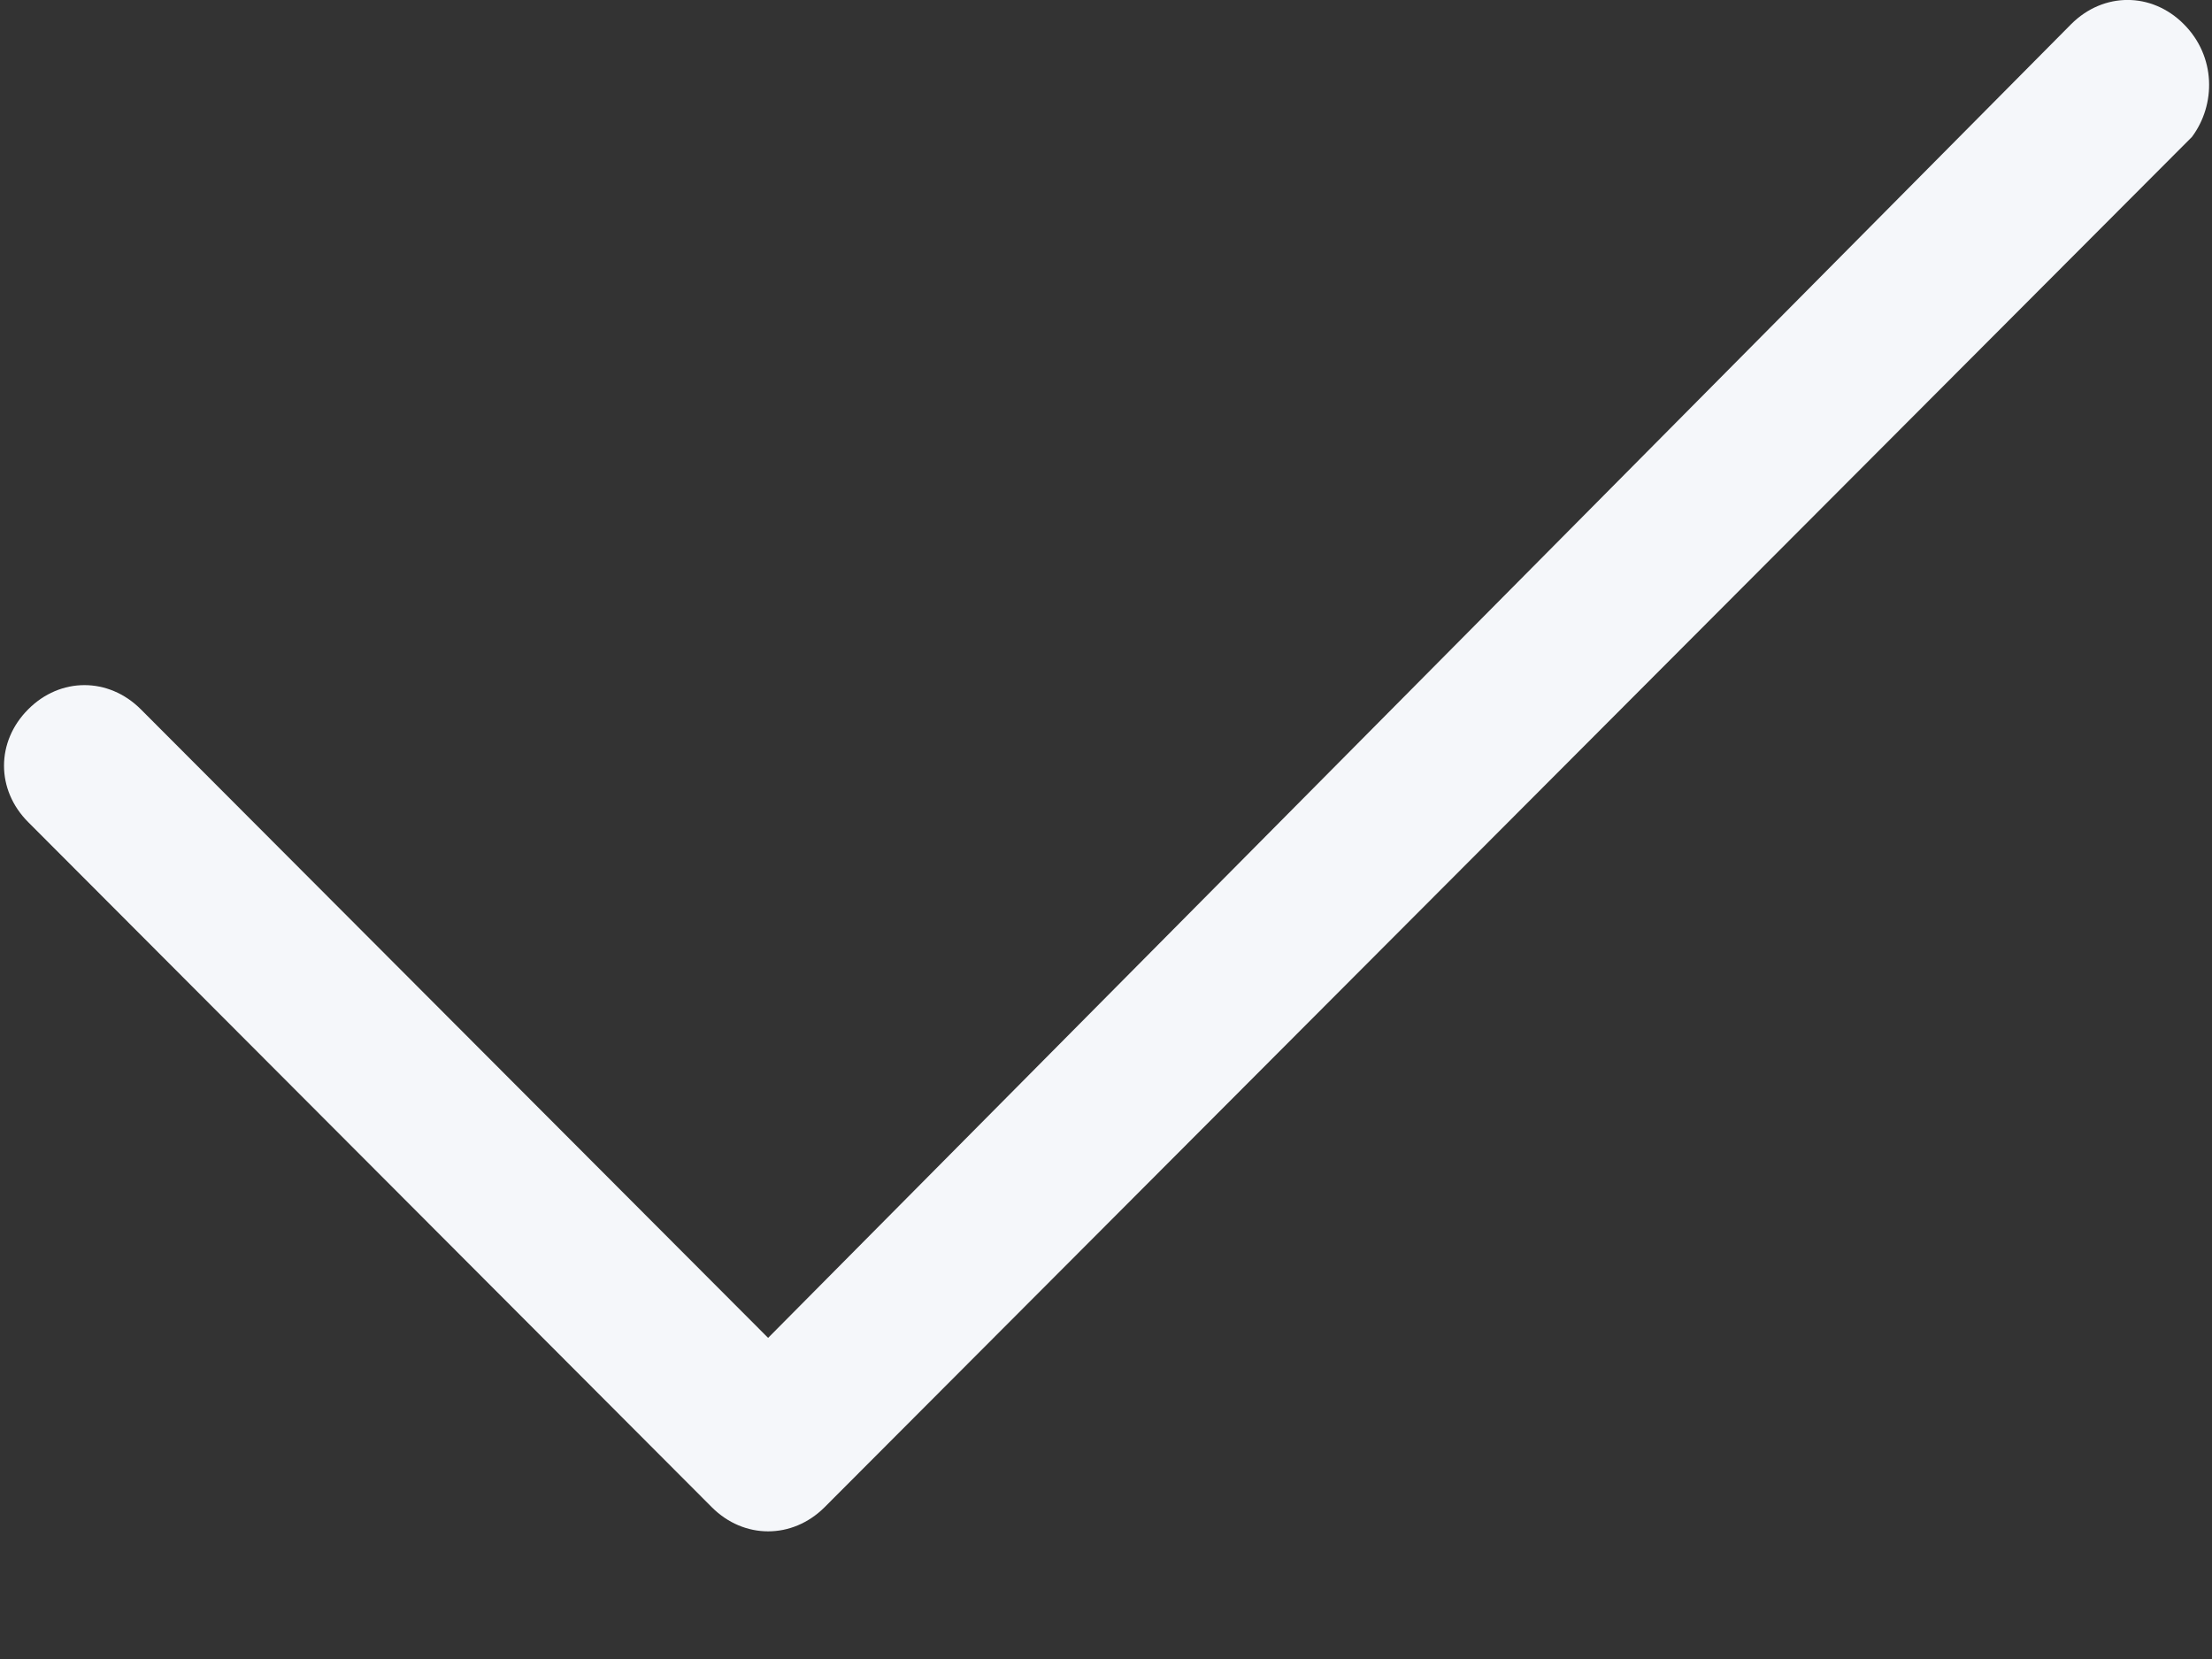 ﻿<?xml version="1.0" encoding="utf-8"?>
<svg version="1.1" xmlns:xlink="http://www.w3.org/1999/xlink" width="12px" height="9px" xmlns="http://www.w3.org/2000/svg">
  <rect width="100%" height="100%" fill="#333333" stroke="none"/>
  <g transform="matrix(1 0 0 1 -213 -11 )">
    <path d="M 11.891 0.743  C 12.022 0.568  12.022 0.306  11.847 0.131  C 11.673 -0.044  11.411 -0.044  11.236 0.131  L 4.167 7.258  L 0.764 3.848  C 0.589 3.673  0.327 3.673  0.153 3.848  C -0.022 4.023  -0.022 4.285  0.153 4.46  L 3.862 8.177  C 4.036 8.351  4.298 8.351  4.473 8.177  L 11.891 0.743  Z " fill-rule="nonzero" fill="#f5f7fa" stroke="none" transform="matrix(1 0 0 1 213 11 )" />
  </g>
</svg>